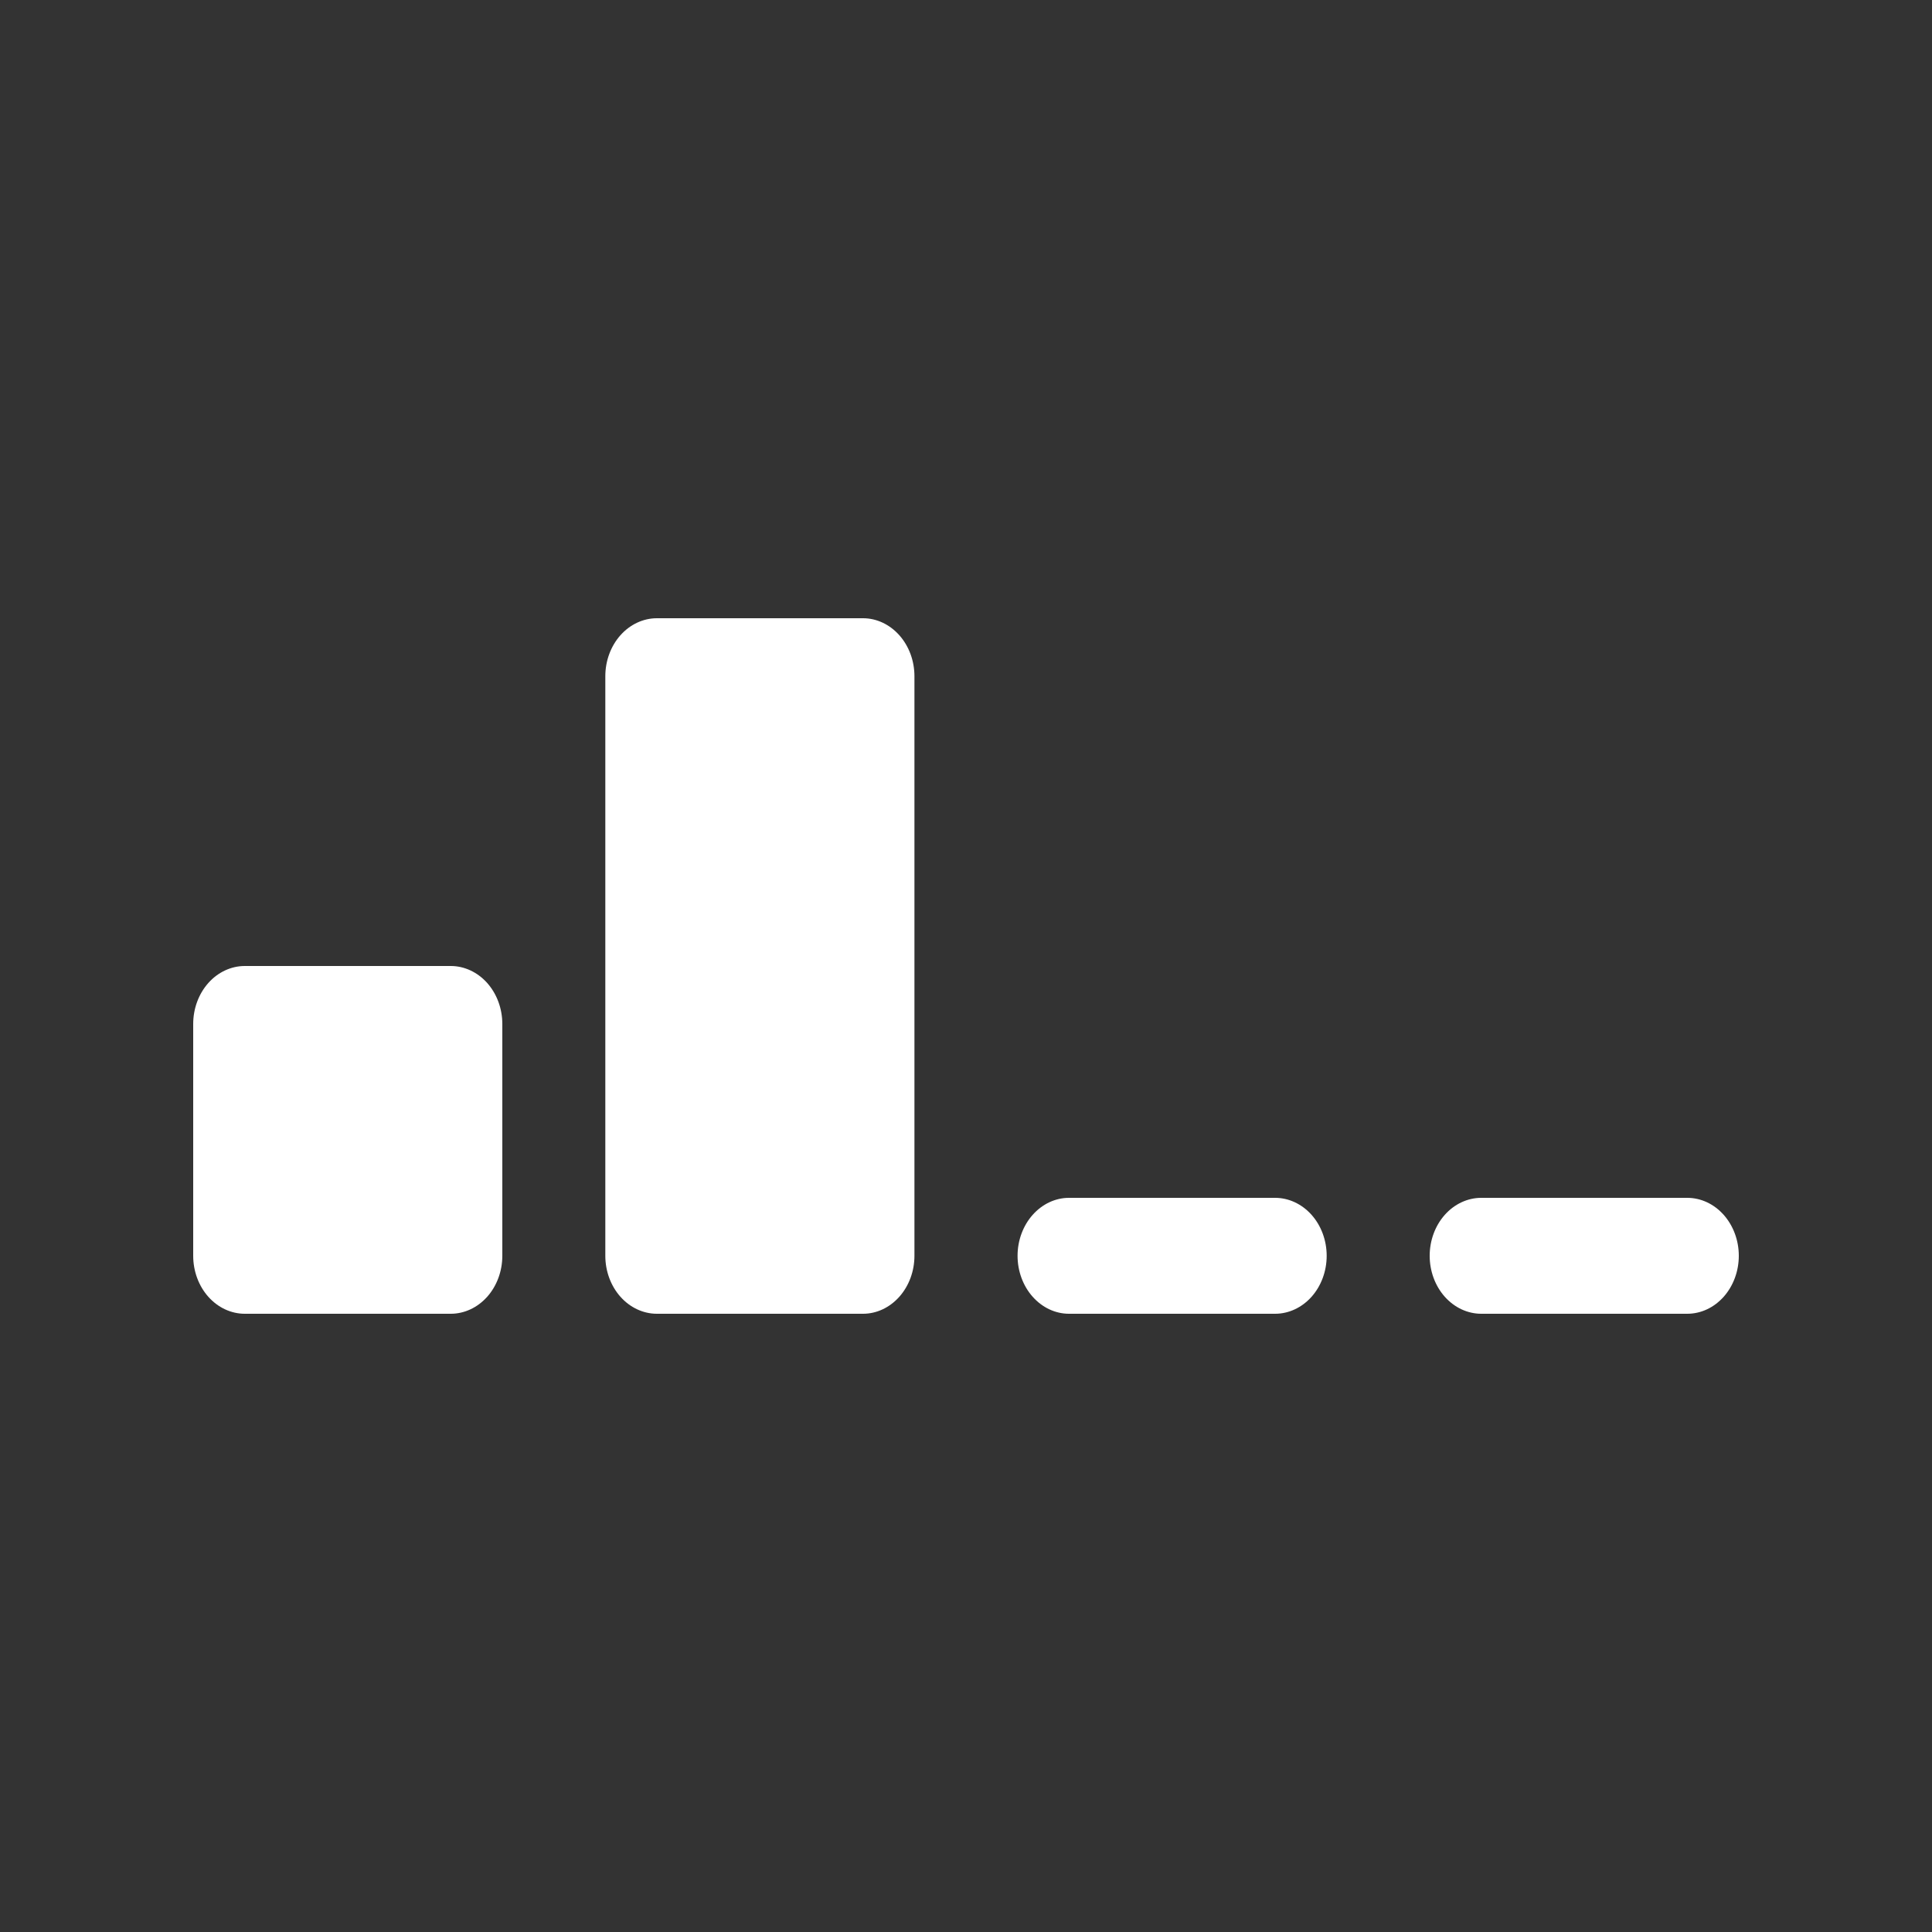 <svg xmlns="http://www.w3.org/2000/svg" xmlns:xlink="http://www.w3.org/1999/xlink" fill="none" version="1.1" width="16" height="16" viewBox="0 0 16 16"><rect x="0" y="0" width="16" height="16" fill="#333333" stroke="none"/><clipPath id="master_svg0_16_3091/0_2805/0_5173"><rect x="0" y="0" width="16" height="16" rx="0"/></clipPath><g clip-path="url(#master_svg0_16_3091/0_2805/0_5173)" style="mix-blend-mode:passthrough"><g><g style="mix-blend-mode:passthrough"><g><g style="mix-blend-mode:passthrough"><path d="M1.6,8.48C1.6,8.353,1.645,8.231,1.725,8.141C1.805,8.051,1.914,8,2.027,8C2.027,8,3.733,8,3.733,8C3.846,8,3.955,8.051,4.035,8.141C4.115,8.231,4.16,8.353,4.16,8.48C4.16,8.48,4.16,10.4,4.16,10.4C4.16,10.527,4.115,10.649,4.035,10.739C3.955,10.829,3.846,10.88,3.733,10.88C3.733,10.88,2.027,10.88,2.027,10.88C1.914,10.88,1.805,10.829,1.725,10.739C1.645,10.649,1.6,10.527,1.6,10.4C1.6,10.4,1.6,8.48,1.6,8.48C1.6,8.48,1.6,8.48,1.6,8.48ZM5.013,5.6C5.013,5.473,5.058,5.351,5.138,5.261C5.218,5.171,5.327,5.12,5.44,5.12C5.44,5.12,7.147,5.12,7.147,5.12C7.26,5.12,7.368,5.171,7.448,5.261C7.528,5.351,7.573,5.473,7.573,5.6C7.573,5.6,7.573,10.4,7.573,10.4C7.573,10.527,7.528,10.649,7.448,10.739C7.368,10.829,7.26,10.88,7.147,10.88C7.147,10.88,5.44,10.88,5.44,10.88C5.327,10.88,5.218,10.829,5.138,10.739C5.058,10.649,5.013,10.527,5.013,10.4C5.013,10.4,5.013,5.6,5.013,5.6C5.013,5.6,5.013,5.6,5.013,5.6ZM8.427,10.4C8.427,10.273,8.472,10.151,8.552,10.061C8.632,9.971,8.74,9.92,8.853,9.92C8.853,9.92,10.56,9.92,10.56,9.92C10.673,9.92,10.782,9.971,10.862,10.061C10.942,10.151,10.987,10.273,10.987,10.4C10.987,10.527,10.942,10.649,10.862,10.739C10.782,10.829,10.673,10.88,10.56,10.88C10.56,10.88,8.853,10.88,8.853,10.88C8.74,10.88,8.632,10.829,8.552,10.739C8.472,10.649,8.427,10.527,8.427,10.4C8.427,10.4,8.427,10.4,8.427,10.4ZM11.84,10.4C11.84,10.273,11.885,10.151,11.965,10.061C12.045,9.971,12.154,9.92,12.267,9.92C12.267,9.92,13.973,9.92,13.973,9.92C14.087,9.92,14.195,9.971,14.275,10.061C14.355,10.151,14.4,10.273,14.4,10.4C14.4,10.527,14.355,10.649,14.275,10.739C14.195,10.829,14.087,10.88,13.973,10.88C13.973,10.88,12.267,10.88,12.267,10.88C12.154,10.88,12.045,10.829,11.965,10.739C11.885,10.649,11.84,10.527,11.84,10.4C11.84,10.4,11.84,10.4,11.84,10.4Z" fill="#FFFFFF" fill-opacity="1"/></g></g></g></g></g></svg>